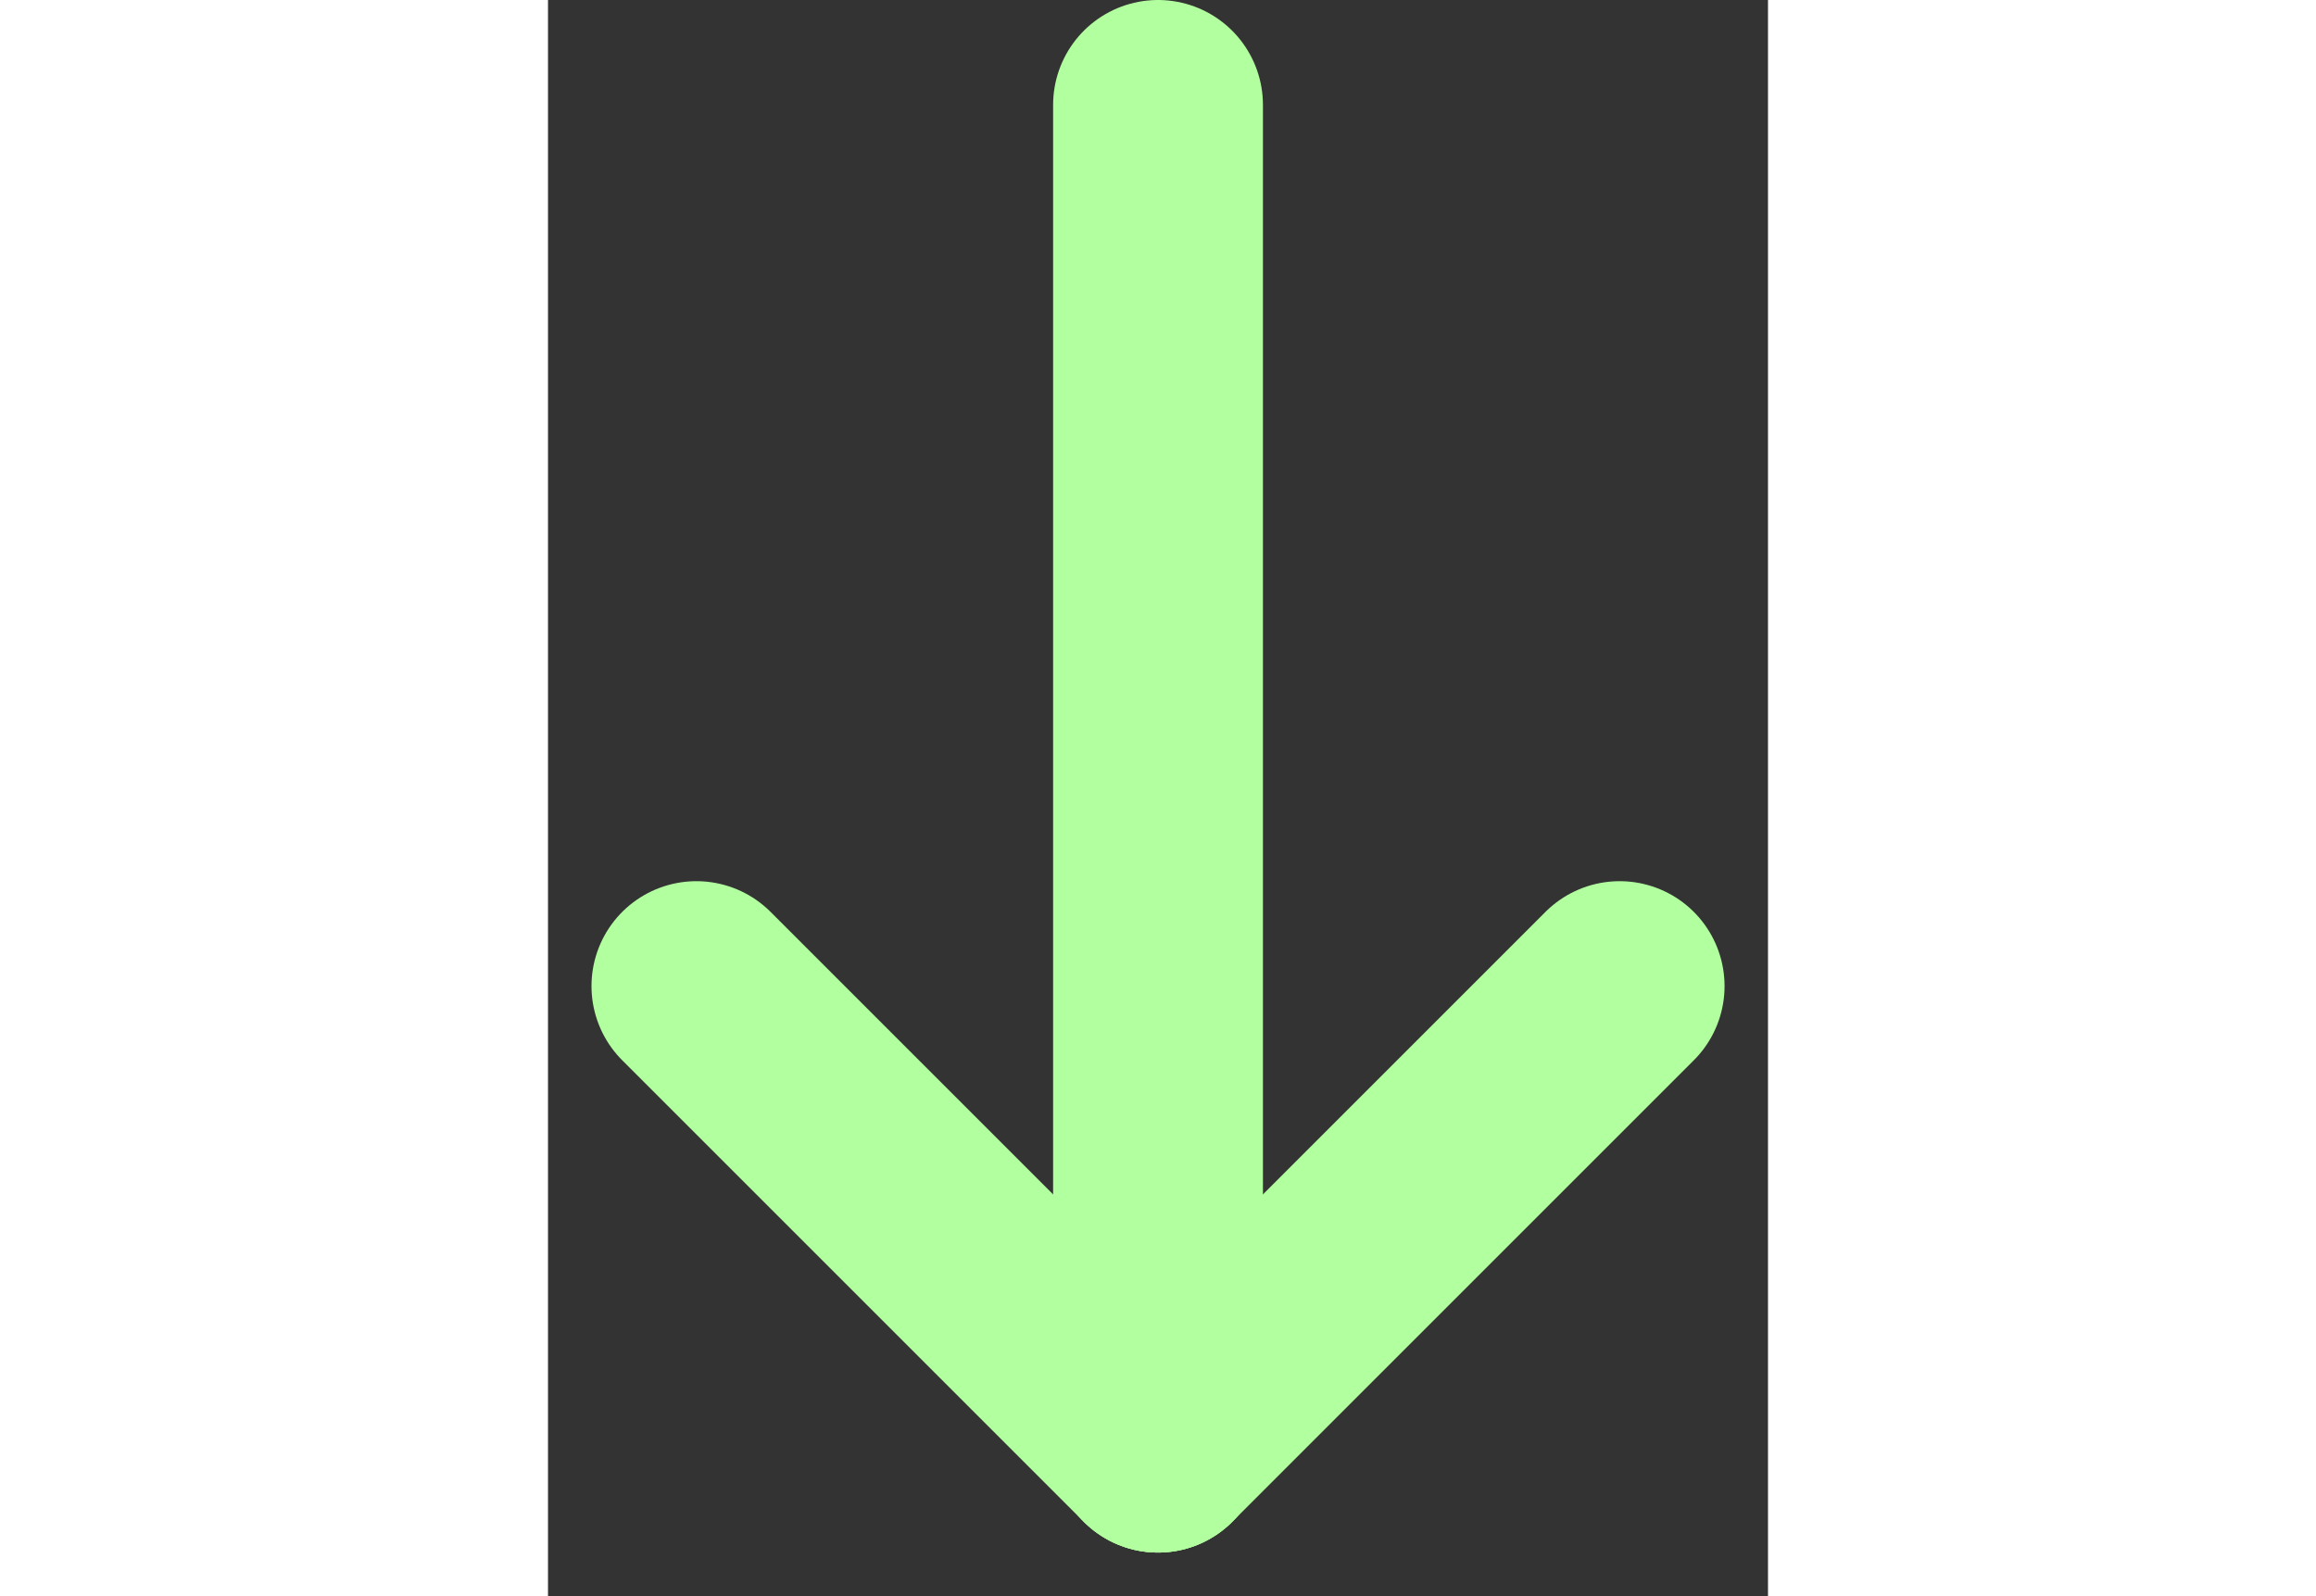 <svg xmlns="http://www.w3.org/2000/svg" width="29.071" height="20.036" viewBox="0 0 29.071 38.036">
  <rect x="0" y="0" width="29.071" height="38.036" fill="#333333" stroke="none"/>
  <g id="Group_1" data-name="Group 1" transform="translate(-10.964 -9)">
    <line id="Line_1" data-name="Line 1" y2="32" transform="translate(25.5 11.5)" fill="none" stroke="rgb(177, 255, 158)" stroke-linecap="round" stroke-width="5"/>
    <line id="Line_2" data-name="Line 2" x1="11" y2="11" transform="translate(25.5 32.5)" fill="none" stroke="rgb(177, 255, 158)" stroke-linecap="round" stroke-width="5"/>
    <line id="Line_3" data-name="Line 3" x2="11" y2="11" transform="translate(14.5 32.5)" fill="none" stroke="rgb(177, 255, 158)" stroke-linecap="round" stroke-width="5"/>
  </g>
</svg>